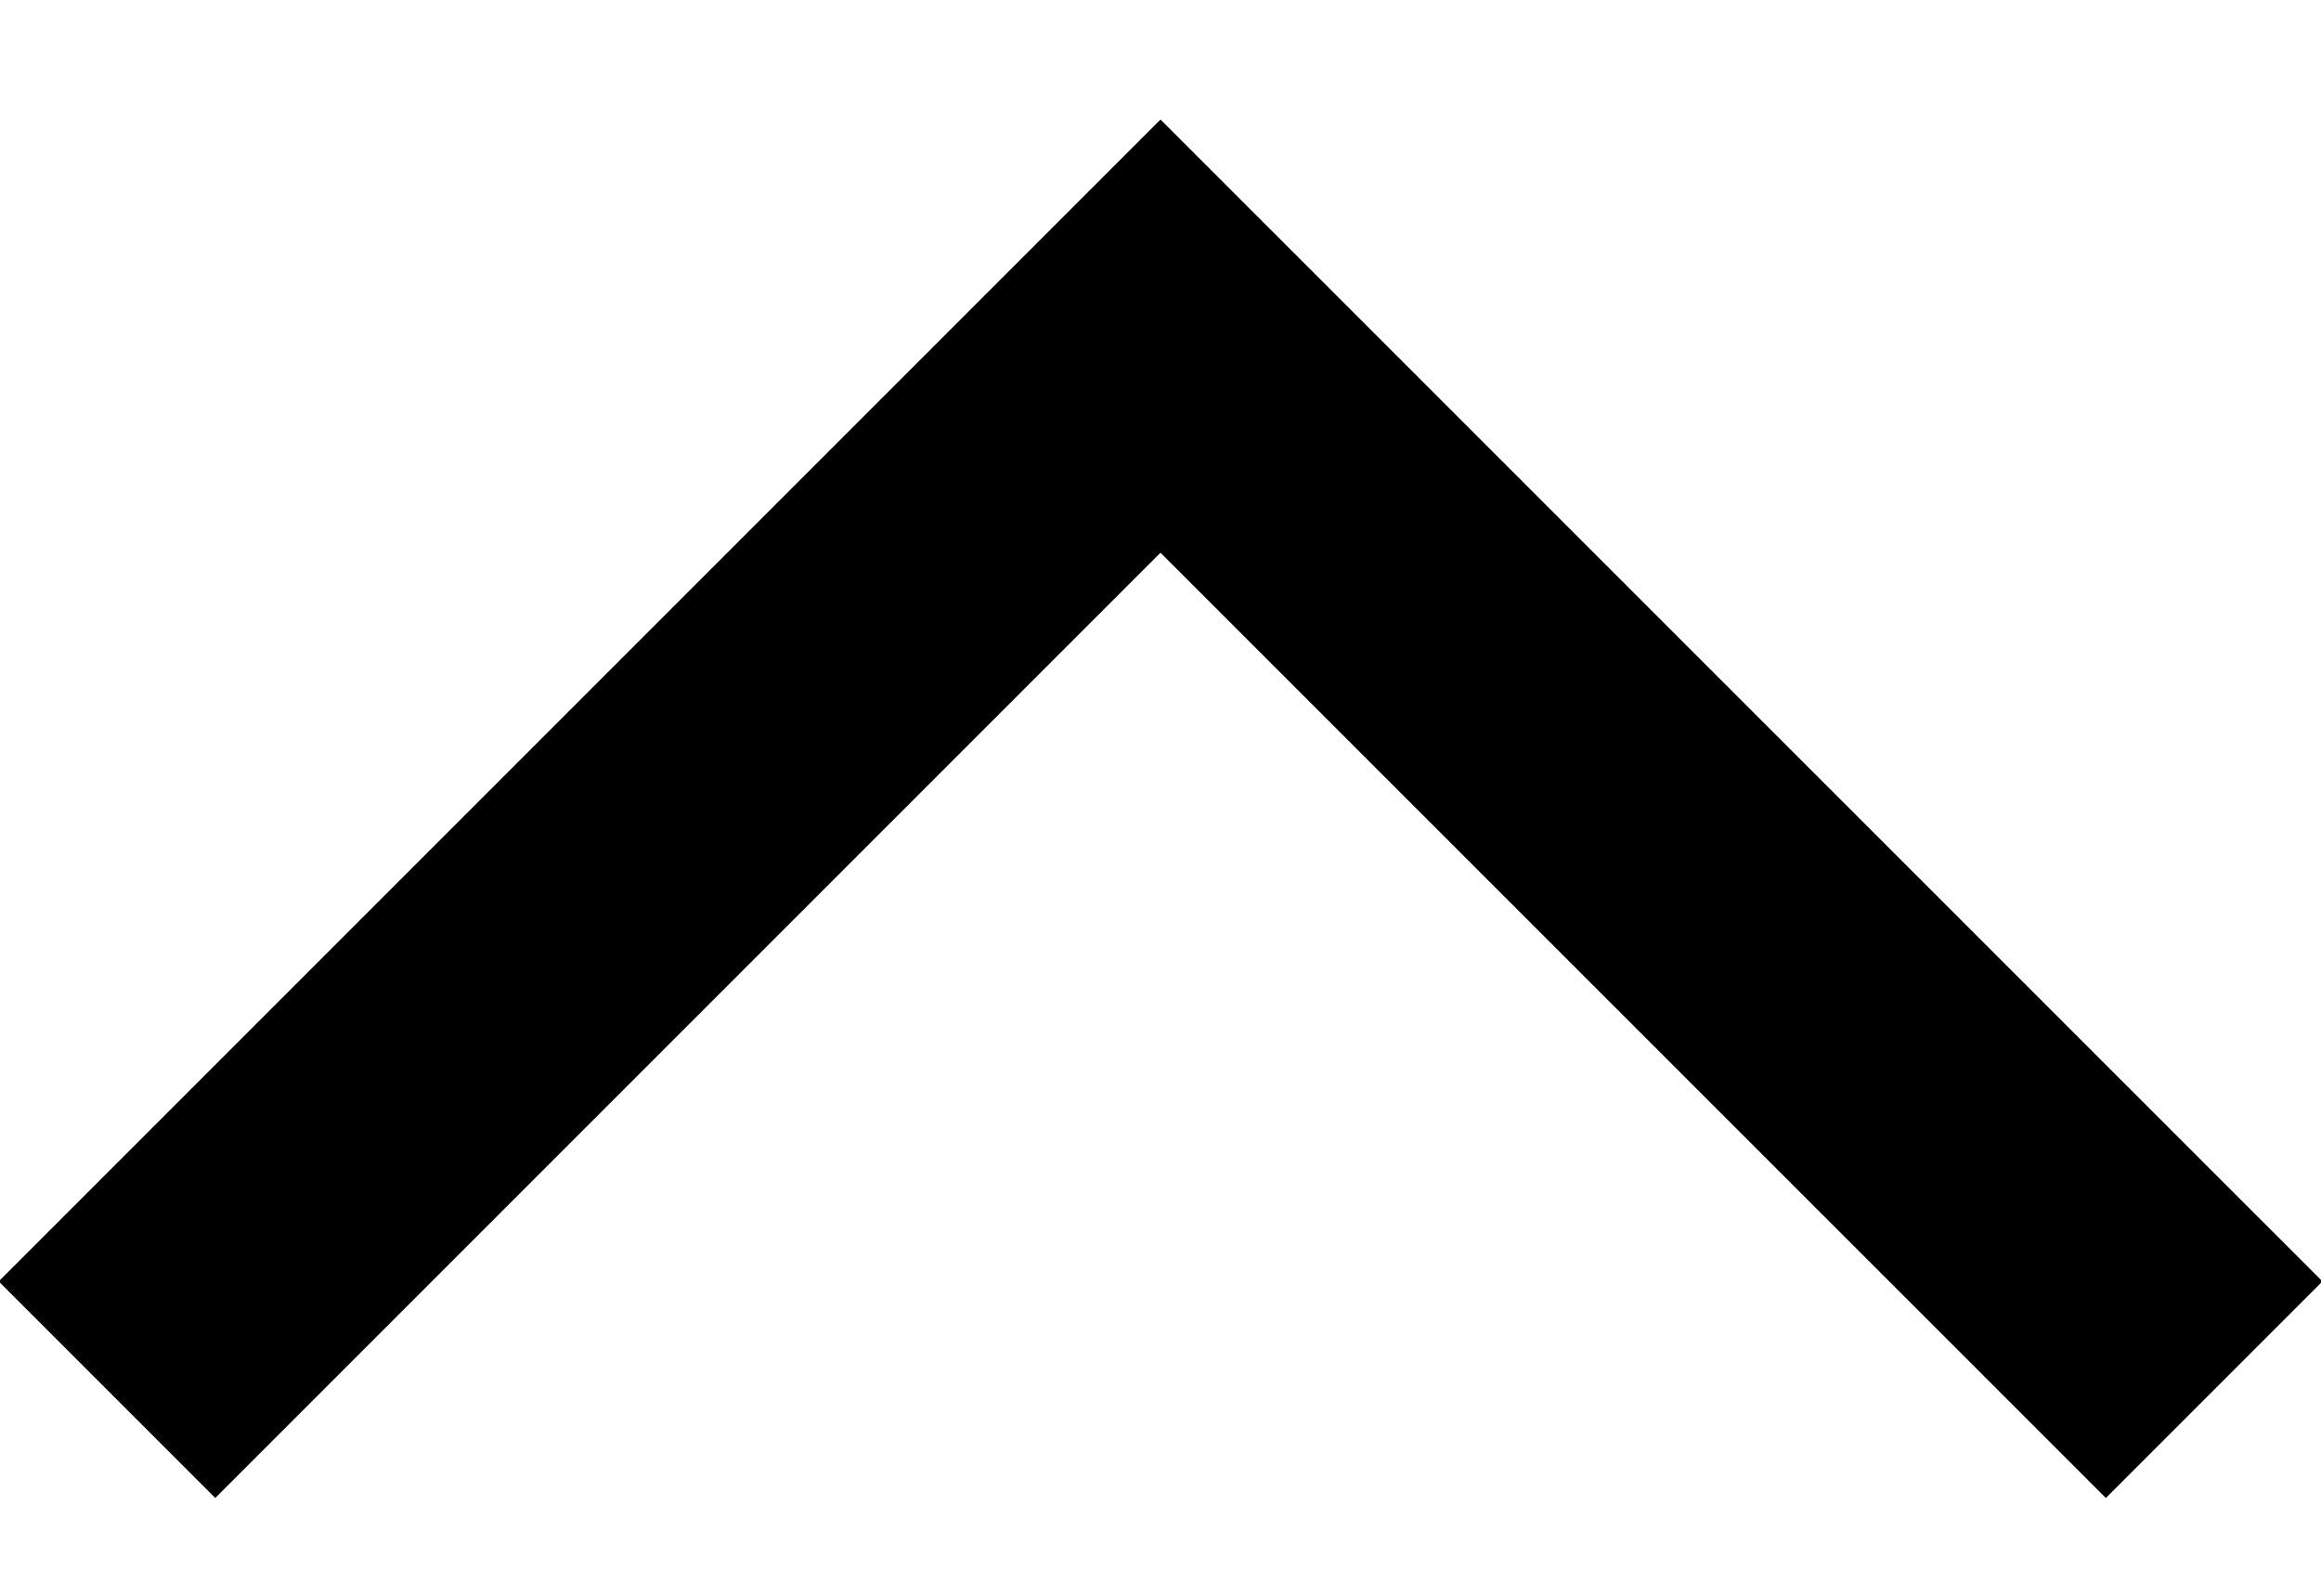 <svg width="16" height="11" viewBox="0 0 16 11" fill="none" xmlns="http://www.w3.org/2000/svg">
<path d="M-0.009 8.833L8 0.824L16.01 8.833L14.517 10.326L8 3.81L1.484 10.326L-0.009 8.833Z" fill="black"/>
</svg>
